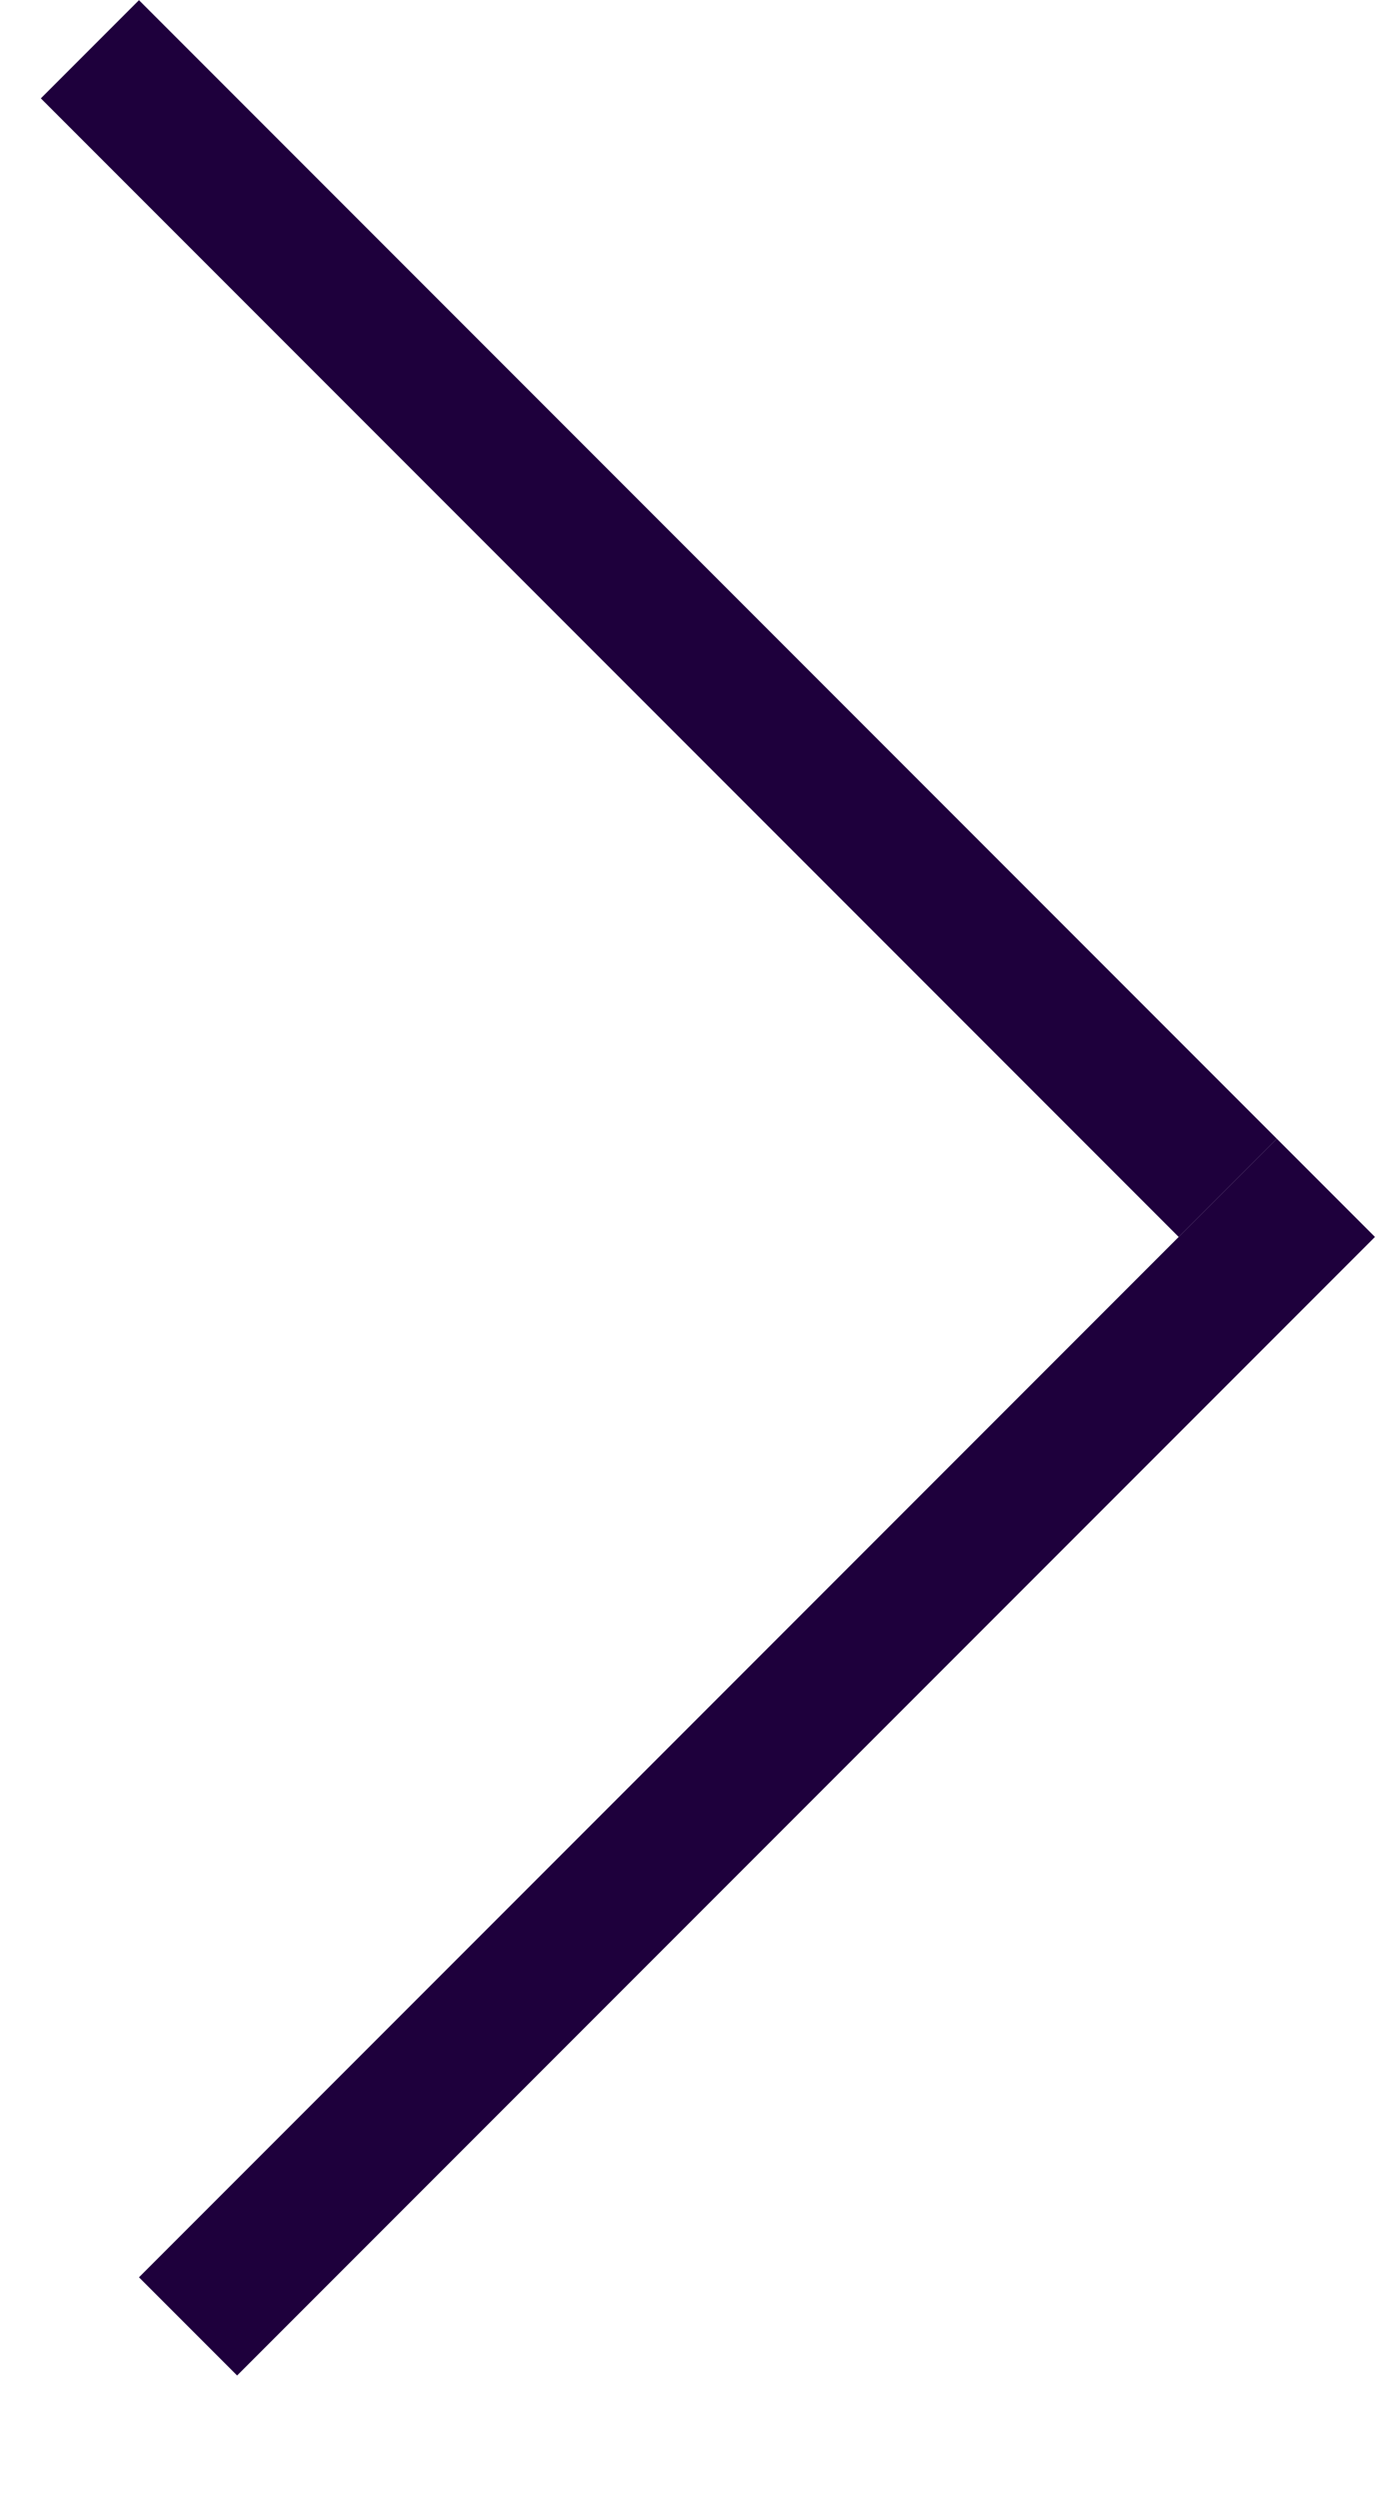 <svg width="10" height="18" viewBox="0 0 10 18" fill="none" xmlns="http://www.w3.org/2000/svg">
<line y1="-0.5" x2="11.595" y2="-0.5" transform="matrix(-0.707 0.707 -0.707 -0.707 9.199 8.199)" stroke="#1E003C"/>
<line y1="-0.5" x2="11.595" y2="-0.5" transform="matrix(-0.707 -0.707 0.707 -0.707 9.199 8.199)" stroke="#1E003C"/>
</svg>
